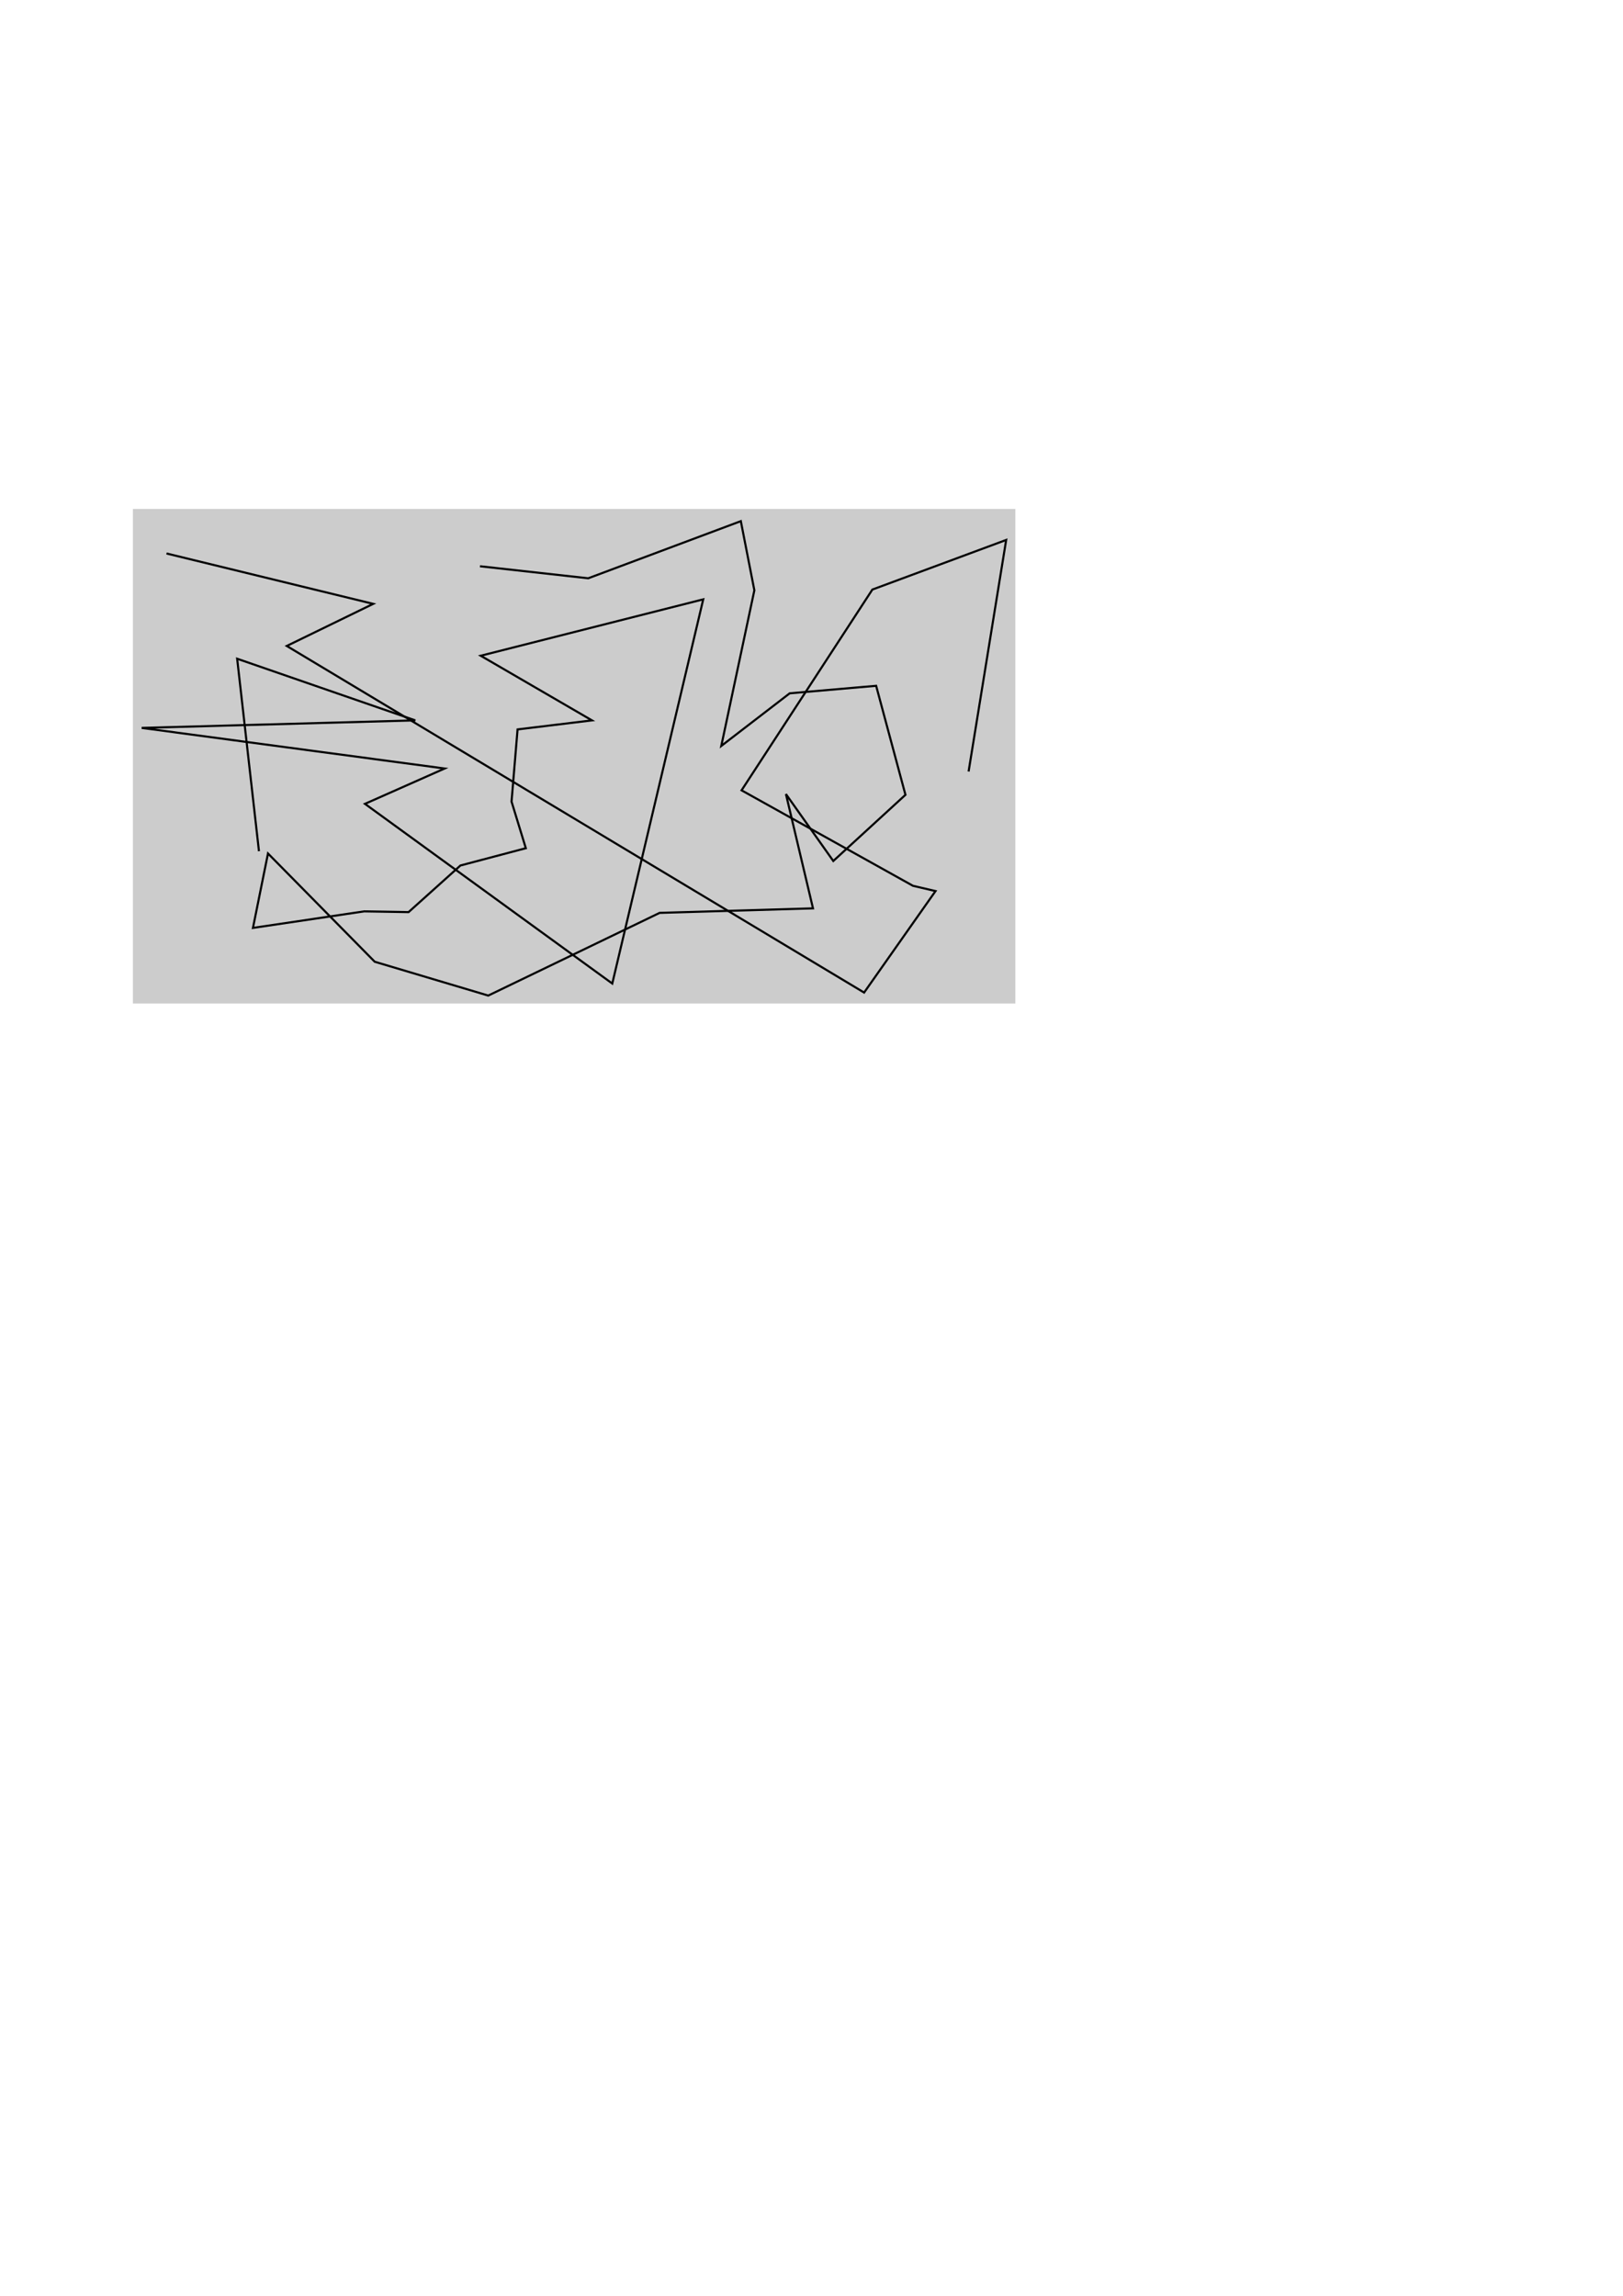 <?xml version="1.0" encoding="UTF-8" standalone="no"?>
<!-- Created with Inkscape (http://www.inkscape.org/) -->

<svg
   xmlns:dc="http://purl.org/dc/elements/1.1/"
   xmlns:cc="http://creativecommons.org/ns#"
   xmlns:rdf="http://www.w3.org/1999/02/22-rdf-syntax-ns#"
   xmlns:svg="http://www.w3.org/2000/svg"
   xmlns="http://www.w3.org/2000/svg"
   xmlns:sodipodi="http://sodipodi.sourceforge.net/DTD/sodipodi-0.dtd"
   xmlns:inkscape="http://www.inkscape.org/namespaces/inkscape"
   width="744.094"
   height="1052.362"
   id="svg2"
   version="1.1"
   inkscape:version="0.47 r22583"
   sodipodi:docname="fig_fgbg_lines1.svg"
   inkscape:export-filename="/Users/oreilly/svn_docs/figs/fig_fgbg_lines1.png"
   inkscape:export-xdpi="149.95818"
   inkscape:export-ydpi="149.95818">
  <defs
     id="defs4">
    <inkscape:perspective
       sodipodi:type="inkscape:persp3d"
       inkscape:vp_x="0 : 526.18109 : 1"
       inkscape:vp_y="0 : 1000 : 0"
       inkscape:vp_z="744.09448 : 526.18109 : 1"
       inkscape:persp3d-origin="372.04724 : 350.78739 : 1"
       id="perspective10" />
    <inkscape:perspective
       id="perspective10-3"
       inkscape:persp3d-origin="372.04724 : 350.78739 : 1"
       inkscape:vp_z="744.09448 : 526.18109 : 1"
       inkscape:vp_y="0 : 1000 : 0"
       inkscape:vp_x="0 : 526.18109 : 1"
       sodipodi:type="inkscape:persp3d" />
  </defs>
  <sodipodi:namedview
     id="base"
     pagecolor="#ffffff"
     bordercolor="#666666"
     borderopacity="1.0"
     inkscape:pageopacity="0.0"
     inkscape:pageshadow="2"
     inkscape:zoom="2.8"
     inkscape:cx="281.9412"
     inkscape:cy="707.47482"
     inkscape:document-units="px"
     inkscape:current-layer="layer1"
     showgrid="false"
     inkscape:window-width="1512"
     inkscape:window-height="1018"
     inkscape:window-x="73"
     inkscape:window-y="65"
     inkscape:window-maximized="0" />
  <g
     inkscape:label="Layer 1"
     inkscape:groupmode="layer"
     id="layer1">
    <rect
       style="fill:#cccccc;fill-opacity:1;fill-rule:nonzero;stroke:#cccccc;stroke-width:0.989;stroke-miterlimit:4;stroke-opacity:1;stroke-dasharray:none;stroke-dashoffset:0"
       id="rect2813"
       width="403.582"
       height="225.725"
       x="61.423"
       y="233.785" />
    <g
       id="layer1-2"
       inkscape:label="Layer 1"
       transform="matrix(0.965,0,0,0.965,-10.862,14.656)">
      <path
         sodipodi:nodetypes="ccccccccccccccccccccccccccccccccc"
         id="path2860"
         d="m 134.286,389.148 -10.357,-91.429 84.643,29.286 -130,3.571 143.929,19.286 -37.857,16.786 117.5,85.357 43.214,-182.5 -105.714,26.786 52.857,30.714 -35.357,4.286 -2.857,34.286 6.786,22.143 -31.071,8.214 -24.643,22.143 -21.071,-0.357 -52.857,7.857 7.143,-35.357 50.714,51.429 53.929,16.071 81.429,-39.286 72.857,-2.143 0,0 -12.857,-54.286 22.5,31.786 34.286,-31.429 -13.929,-51.786 -41.071,3.571 -32.5,25 15.714,-73.929 -6.429,-32.857 -72.5,27.143 -51.429,-5.714"
         style="fill:none;stroke:#000000;stroke-width:1px;stroke-linecap:butt;stroke-linejoin:miter;stroke-opacity:1" />
      <path
         id="path2862"
         d="m 90.357,247.719 98.214,23.929 -41.071,20 274.286,164.643 33.929,-48.214 -10.714,-2.5 -81.429,-45.357 62.143,-95.357 63.571,-23.571 -17.857,110 0,0"
         style="fill:none;stroke:#000000;stroke-width:1px;stroke-linecap:butt;stroke-linejoin:miter;stroke-opacity:1" />
    </g>
  </g>
</svg>

